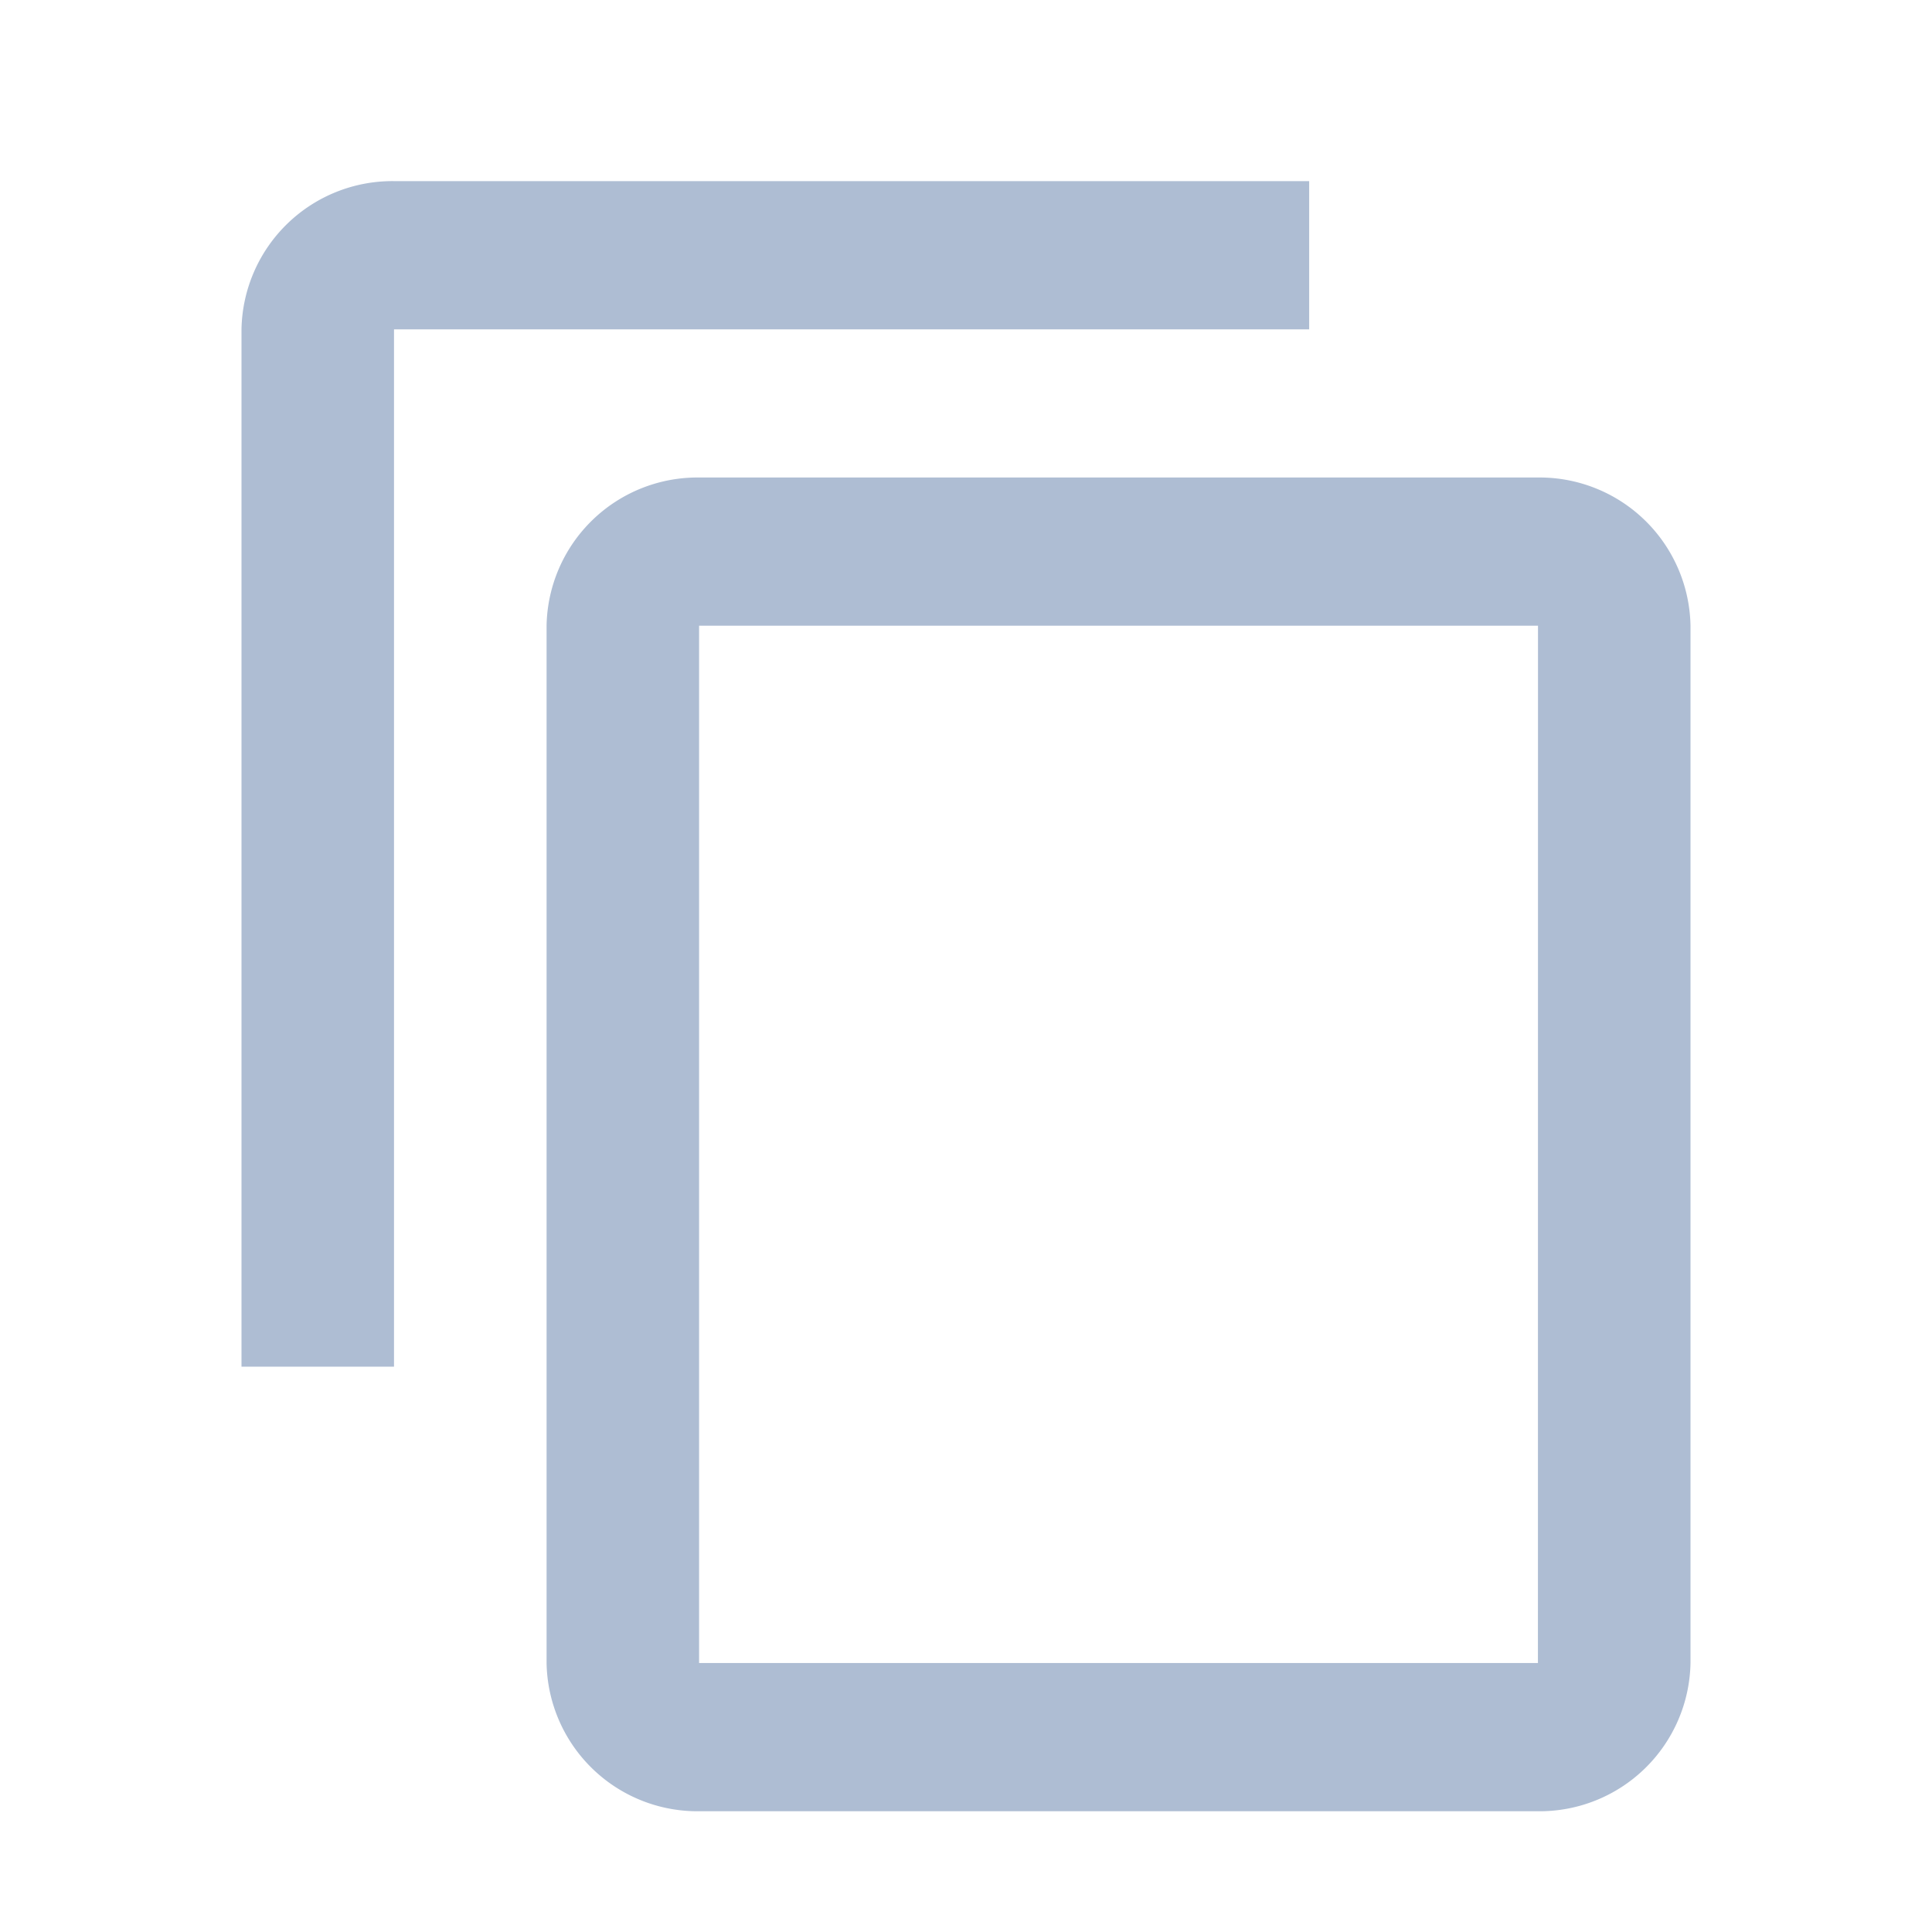 <svg xmlns="http://www.w3.org/2000/svg" width="28" height="28" viewBox="0 0 32 32">
  <g id="Group_21563" data-name="Group 21563" transform="translate(-1469 -1809)">
    <rect id="Rectangle_2596" data-name="Rectangle 2596" width="32" height="32" transform="translate(1469 1809)" fill="none"/>
    <g id="Group_21641" data-name="Group 21641" transform="translate(-4 -4)">
      <path id="Icon_material-content-copy" data-name="Icon material-content-copy" d="M20.684,1.5H5.526A2.5,2.5,0,0,0,3,3.955V21.136H5.526V3.955H20.684Zm3.789,4.909H10.579A2.5,2.5,0,0,0,8.053,8.864V26.045A2.5,2.5,0,0,0,10.579,28.5H24.474A2.5,2.5,0,0,0,27,26.045V8.864A2.5,2.5,0,0,0,24.474,6.409Zm0,19.636H10.579V8.864H24.474Z" transform="translate(1474 1814.5)" fill="#aebdd3"/>
    </g>
  </g>
</svg>
